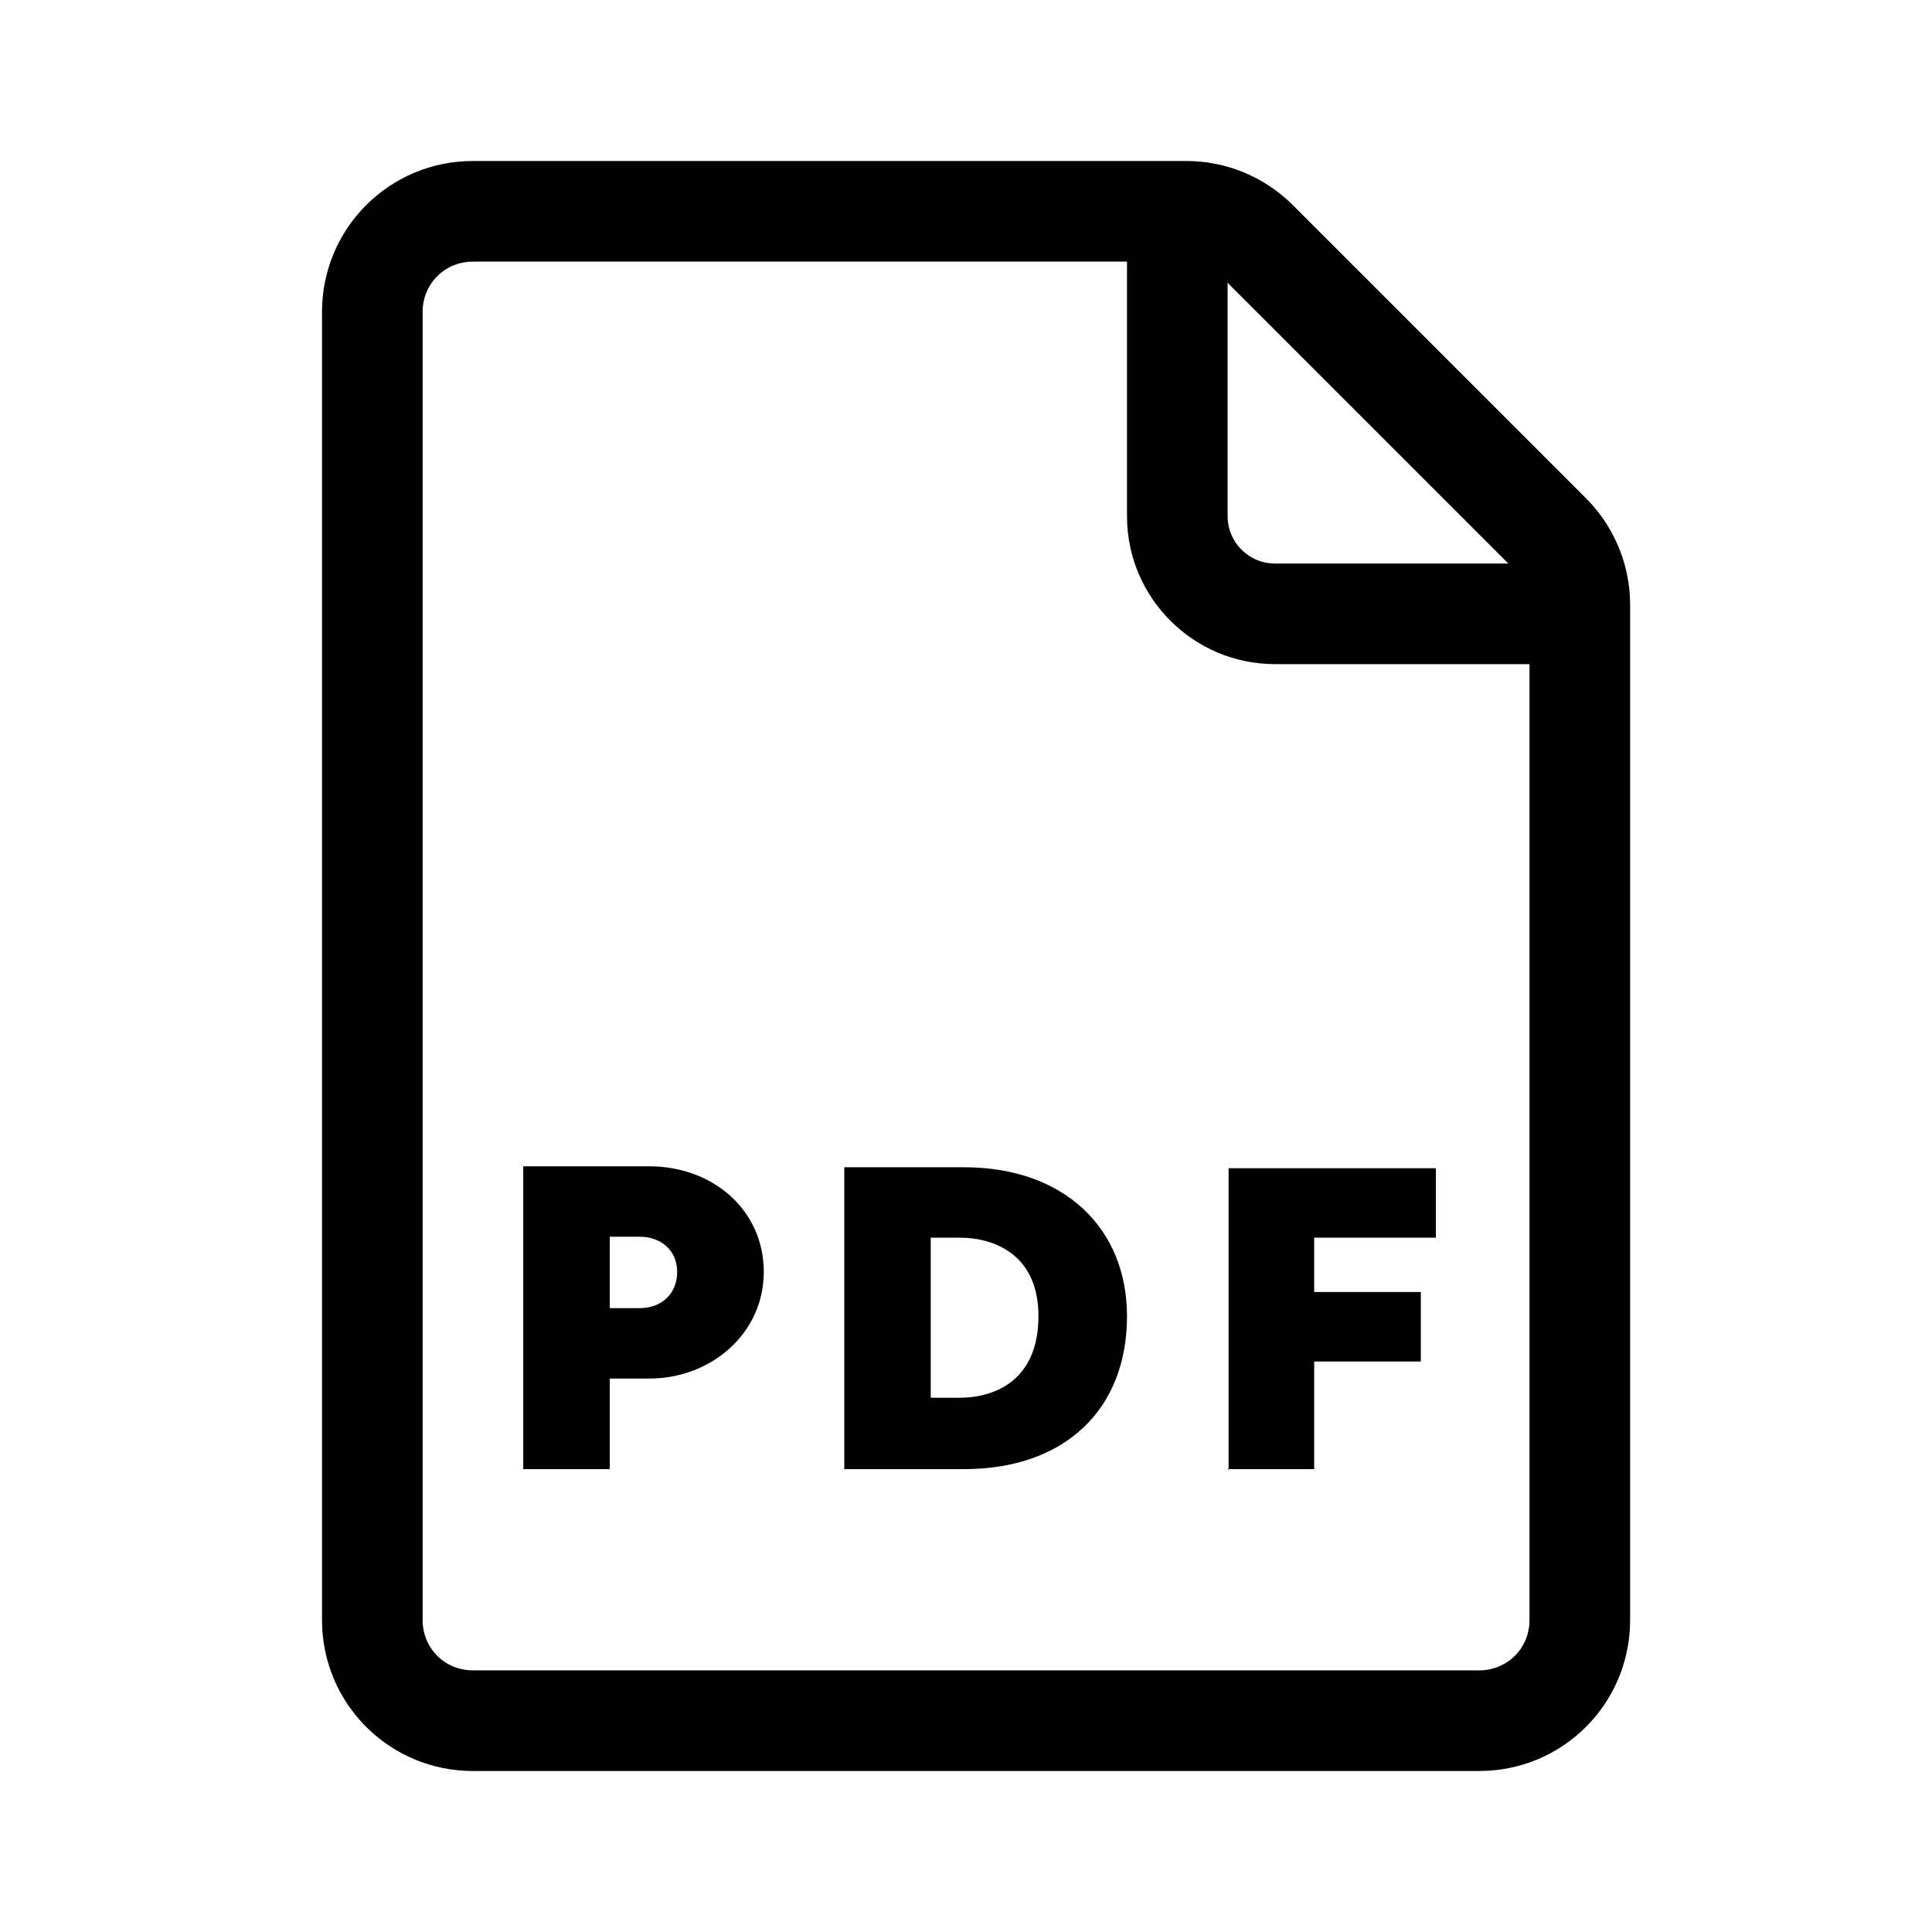 <svg width="24" height="24" viewBox="0 0 24 24" fill="none" xmlns="http://www.w3.org/2000/svg">
<path d="M6.5 18.25H7.575V17.125H8.062C8.838 17.125 9.488 16.562 9.488 15.8C9.488 15.037 8.863 14.488 8.062 14.488H6.5V18.238V18.25ZM7.575 16.262V15.363H7.95C8.2 15.363 8.412 15.525 8.412 15.8C8.412 16.075 8.213 16.25 7.95 16.25H7.575V16.262ZM10.488 18.25H11.975C13.225 18.25 14 17.512 14 16.35C14 15.262 13.225 14.5 11.975 14.5H10.488V18.25ZM11.562 17.363V15.375H11.925C12.338 15.375 12.9 15.575 12.9 16.35C12.9 17.163 12.338 17.363 11.925 17.363H11.562ZM15.25 18.25H16.325V16.913H17.65V16.05H16.325V15.375H17.837V14.512H15.262V18.262L15.25 18.25Z" fill="black"/>
<path d="M18.375 22H5.875C4.838 22 4 21.163 4 20.125V3.875C4 2.837 4.838 2 5.875 2H14.738C15.238 2 15.713 2.2 16.062 2.55L19.7 6.188C20.05 6.537 20.25 7.013 20.25 7.513V20.125C20.25 21.163 19.413 22 18.375 22ZM5.875 3.25C5.525 3.25 5.25 3.525 5.25 3.875V20.125C5.25 20.475 5.525 20.75 5.875 20.75H18.375C18.725 20.75 19 20.475 19 20.125V7.513C19.001 7.431 18.985 7.349 18.953 7.274C18.92 7.199 18.872 7.131 18.812 7.075L15.175 3.438C15.06 3.32 14.902 3.252 14.738 3.25H5.875Z" fill="black"/>
<path d="M19.475 8.25H15.838C14.825 8.25 14 7.425 14 6.412V2.775C14 2.425 14.275 2.15 14.625 2.15C14.975 2.15 15.25 2.425 15.25 2.775V6.412C15.25 6.737 15.512 7 15.838 7H19.475C19.825 7 20.1 7.275 20.1 7.625C20.1 7.975 19.825 8.25 19.475 8.25Z" fill="black"/>
</svg>

